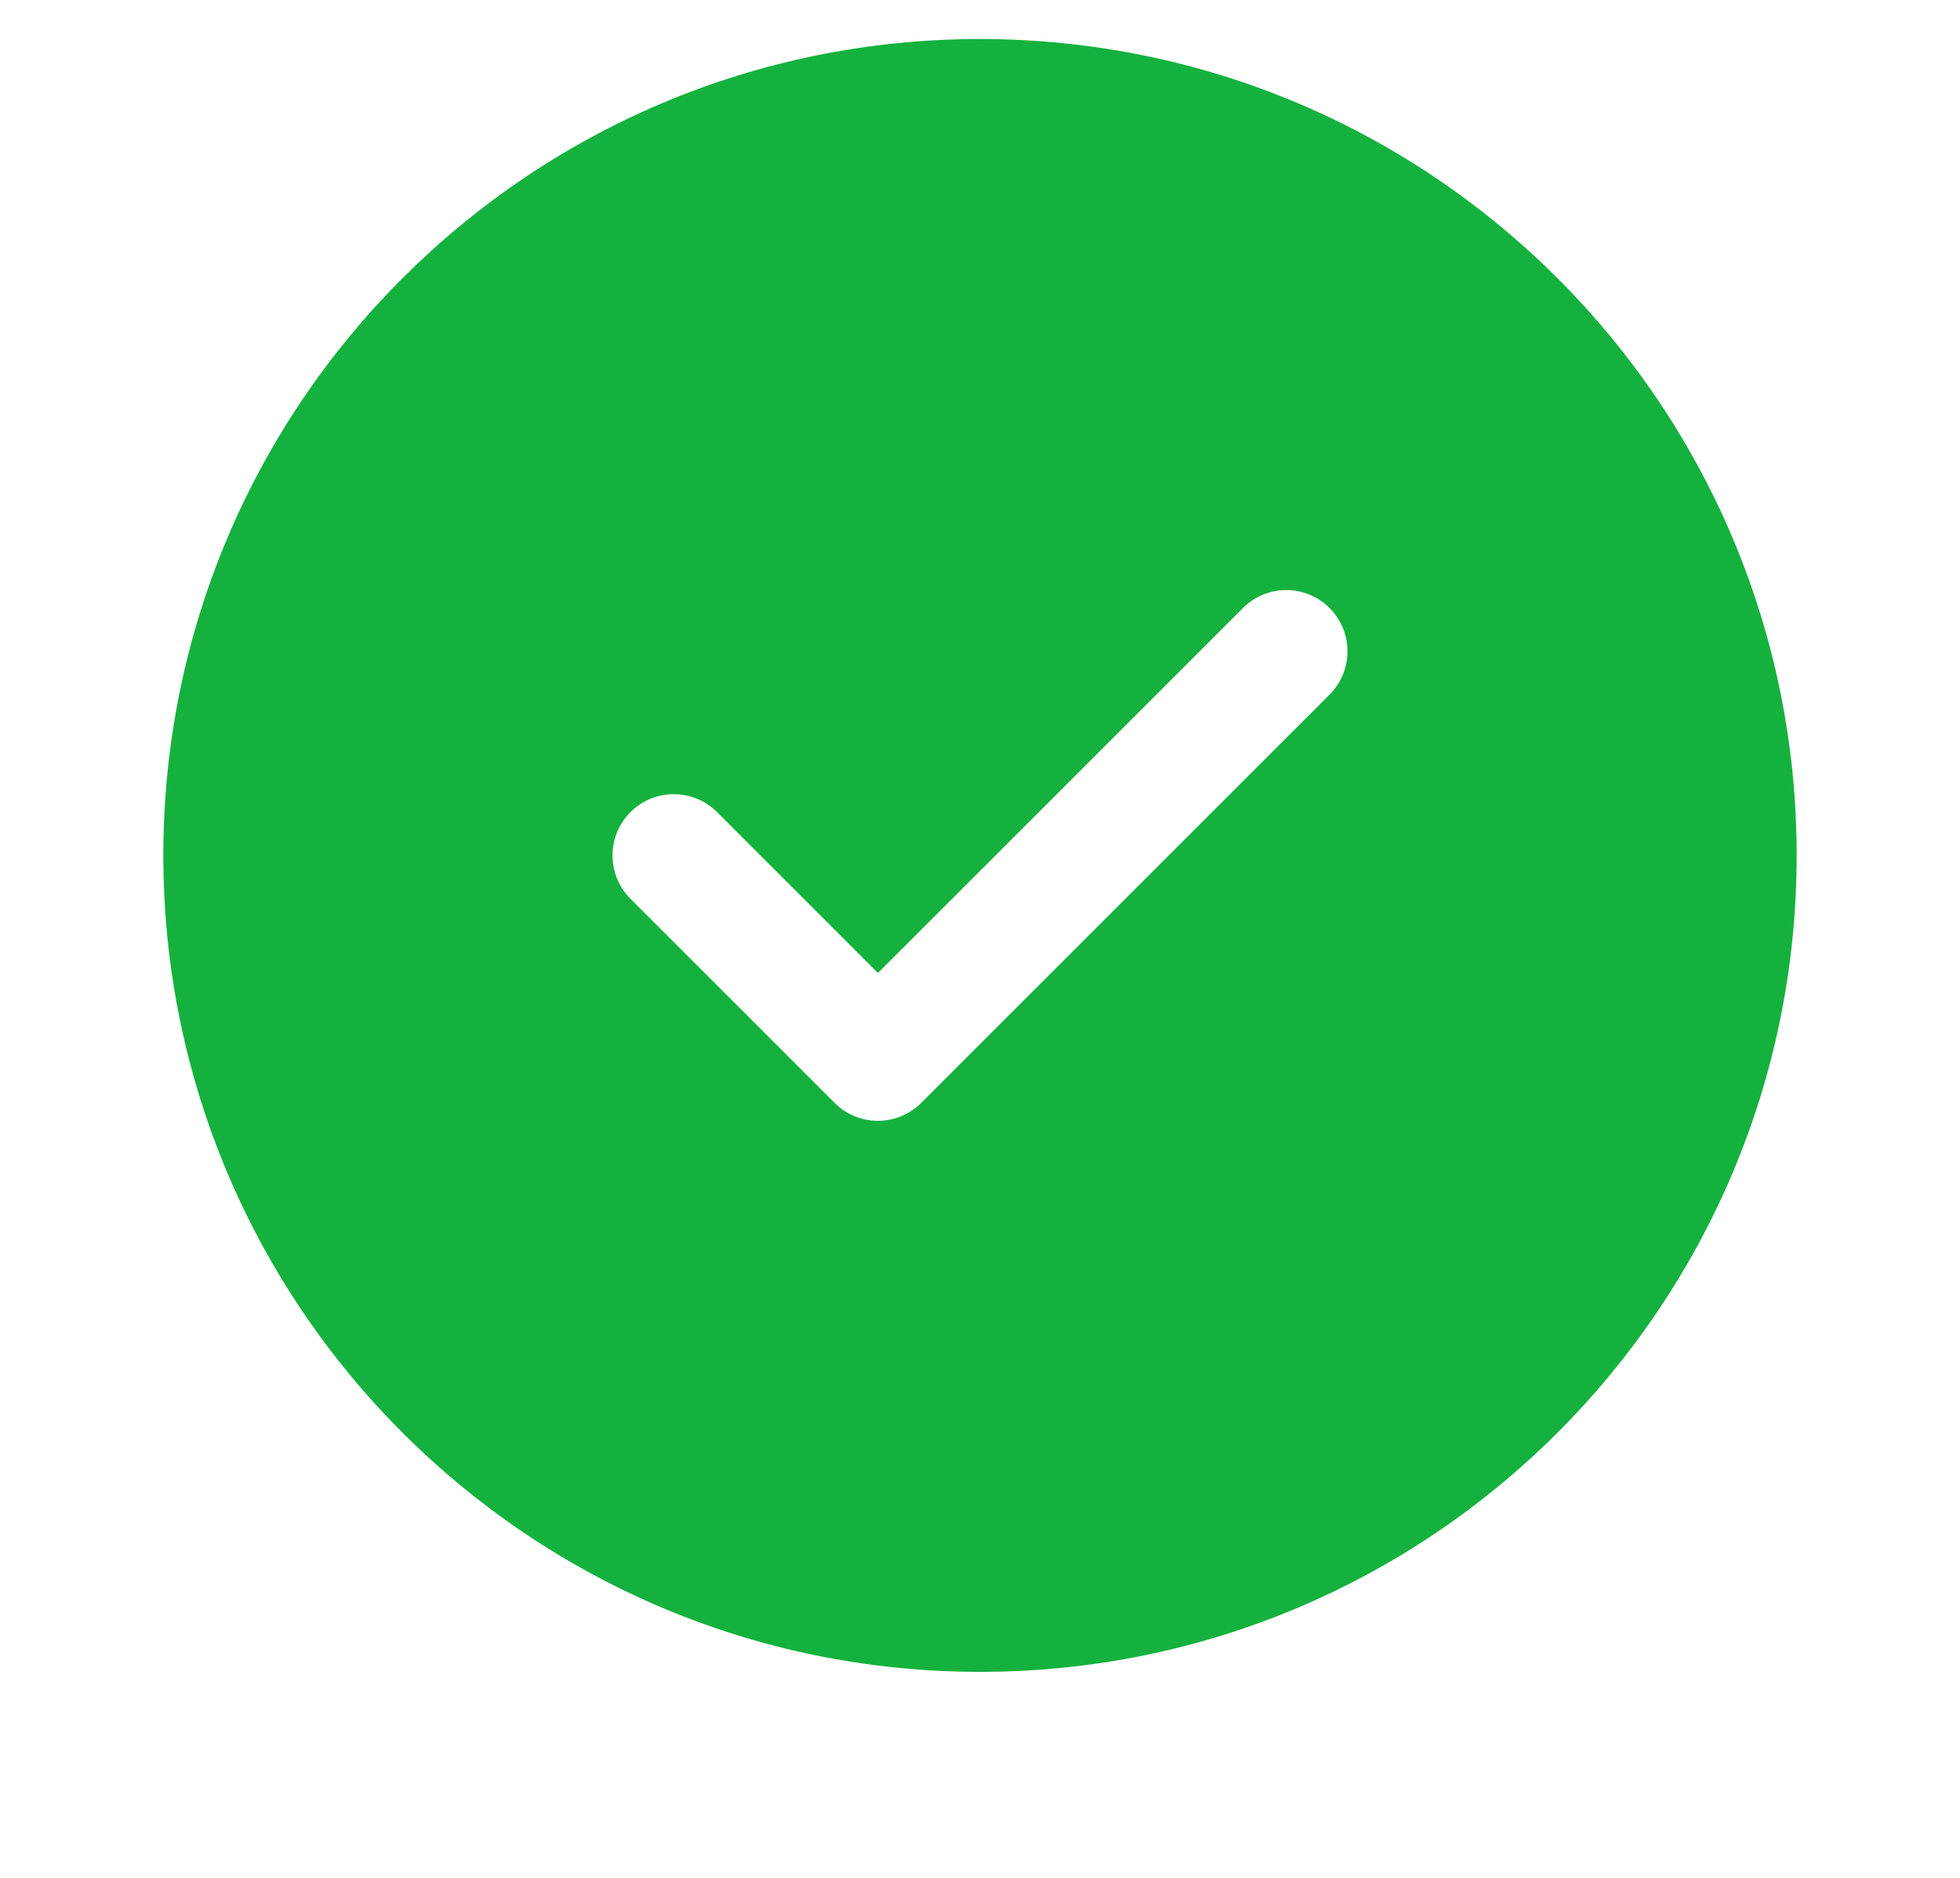 <svg width="24" height="23" viewBox="0 0 24 23" fill="none" xmlns="http://www.w3.org/2000/svg">
<g clip-path="url(#clip0_976_134589)">
<path fill-rule="evenodd" clip-rule="evenodd" d="M12 0.478C6.477 0.478 2 4.955 2 10.477C2 16 6.477 20.477 12 20.477C17.523 20.477 22 16 22 10.477C22 4.955 17.523 0.478 12 0.478ZM16.28 8.508C16.573 8.215 16.573 7.74 16.28 7.447C15.987 7.154 15.513 7.154 15.22 7.447L10.75 11.917L8.78 9.947C8.487 9.654 8.013 9.654 7.72 9.947C7.427 10.24 7.427 10.715 7.72 11.008L10.22 13.508C10.513 13.801 10.987 13.801 11.28 13.508L16.28 8.508Z" fill="#15b13e"/>
</g>
<defs>
<clipPath id="clip0_976_134589">
<rect width="24" height="22" fill="white" transform="translate(0 0.478)"/>
</clipPath>
</defs>
</svg>
